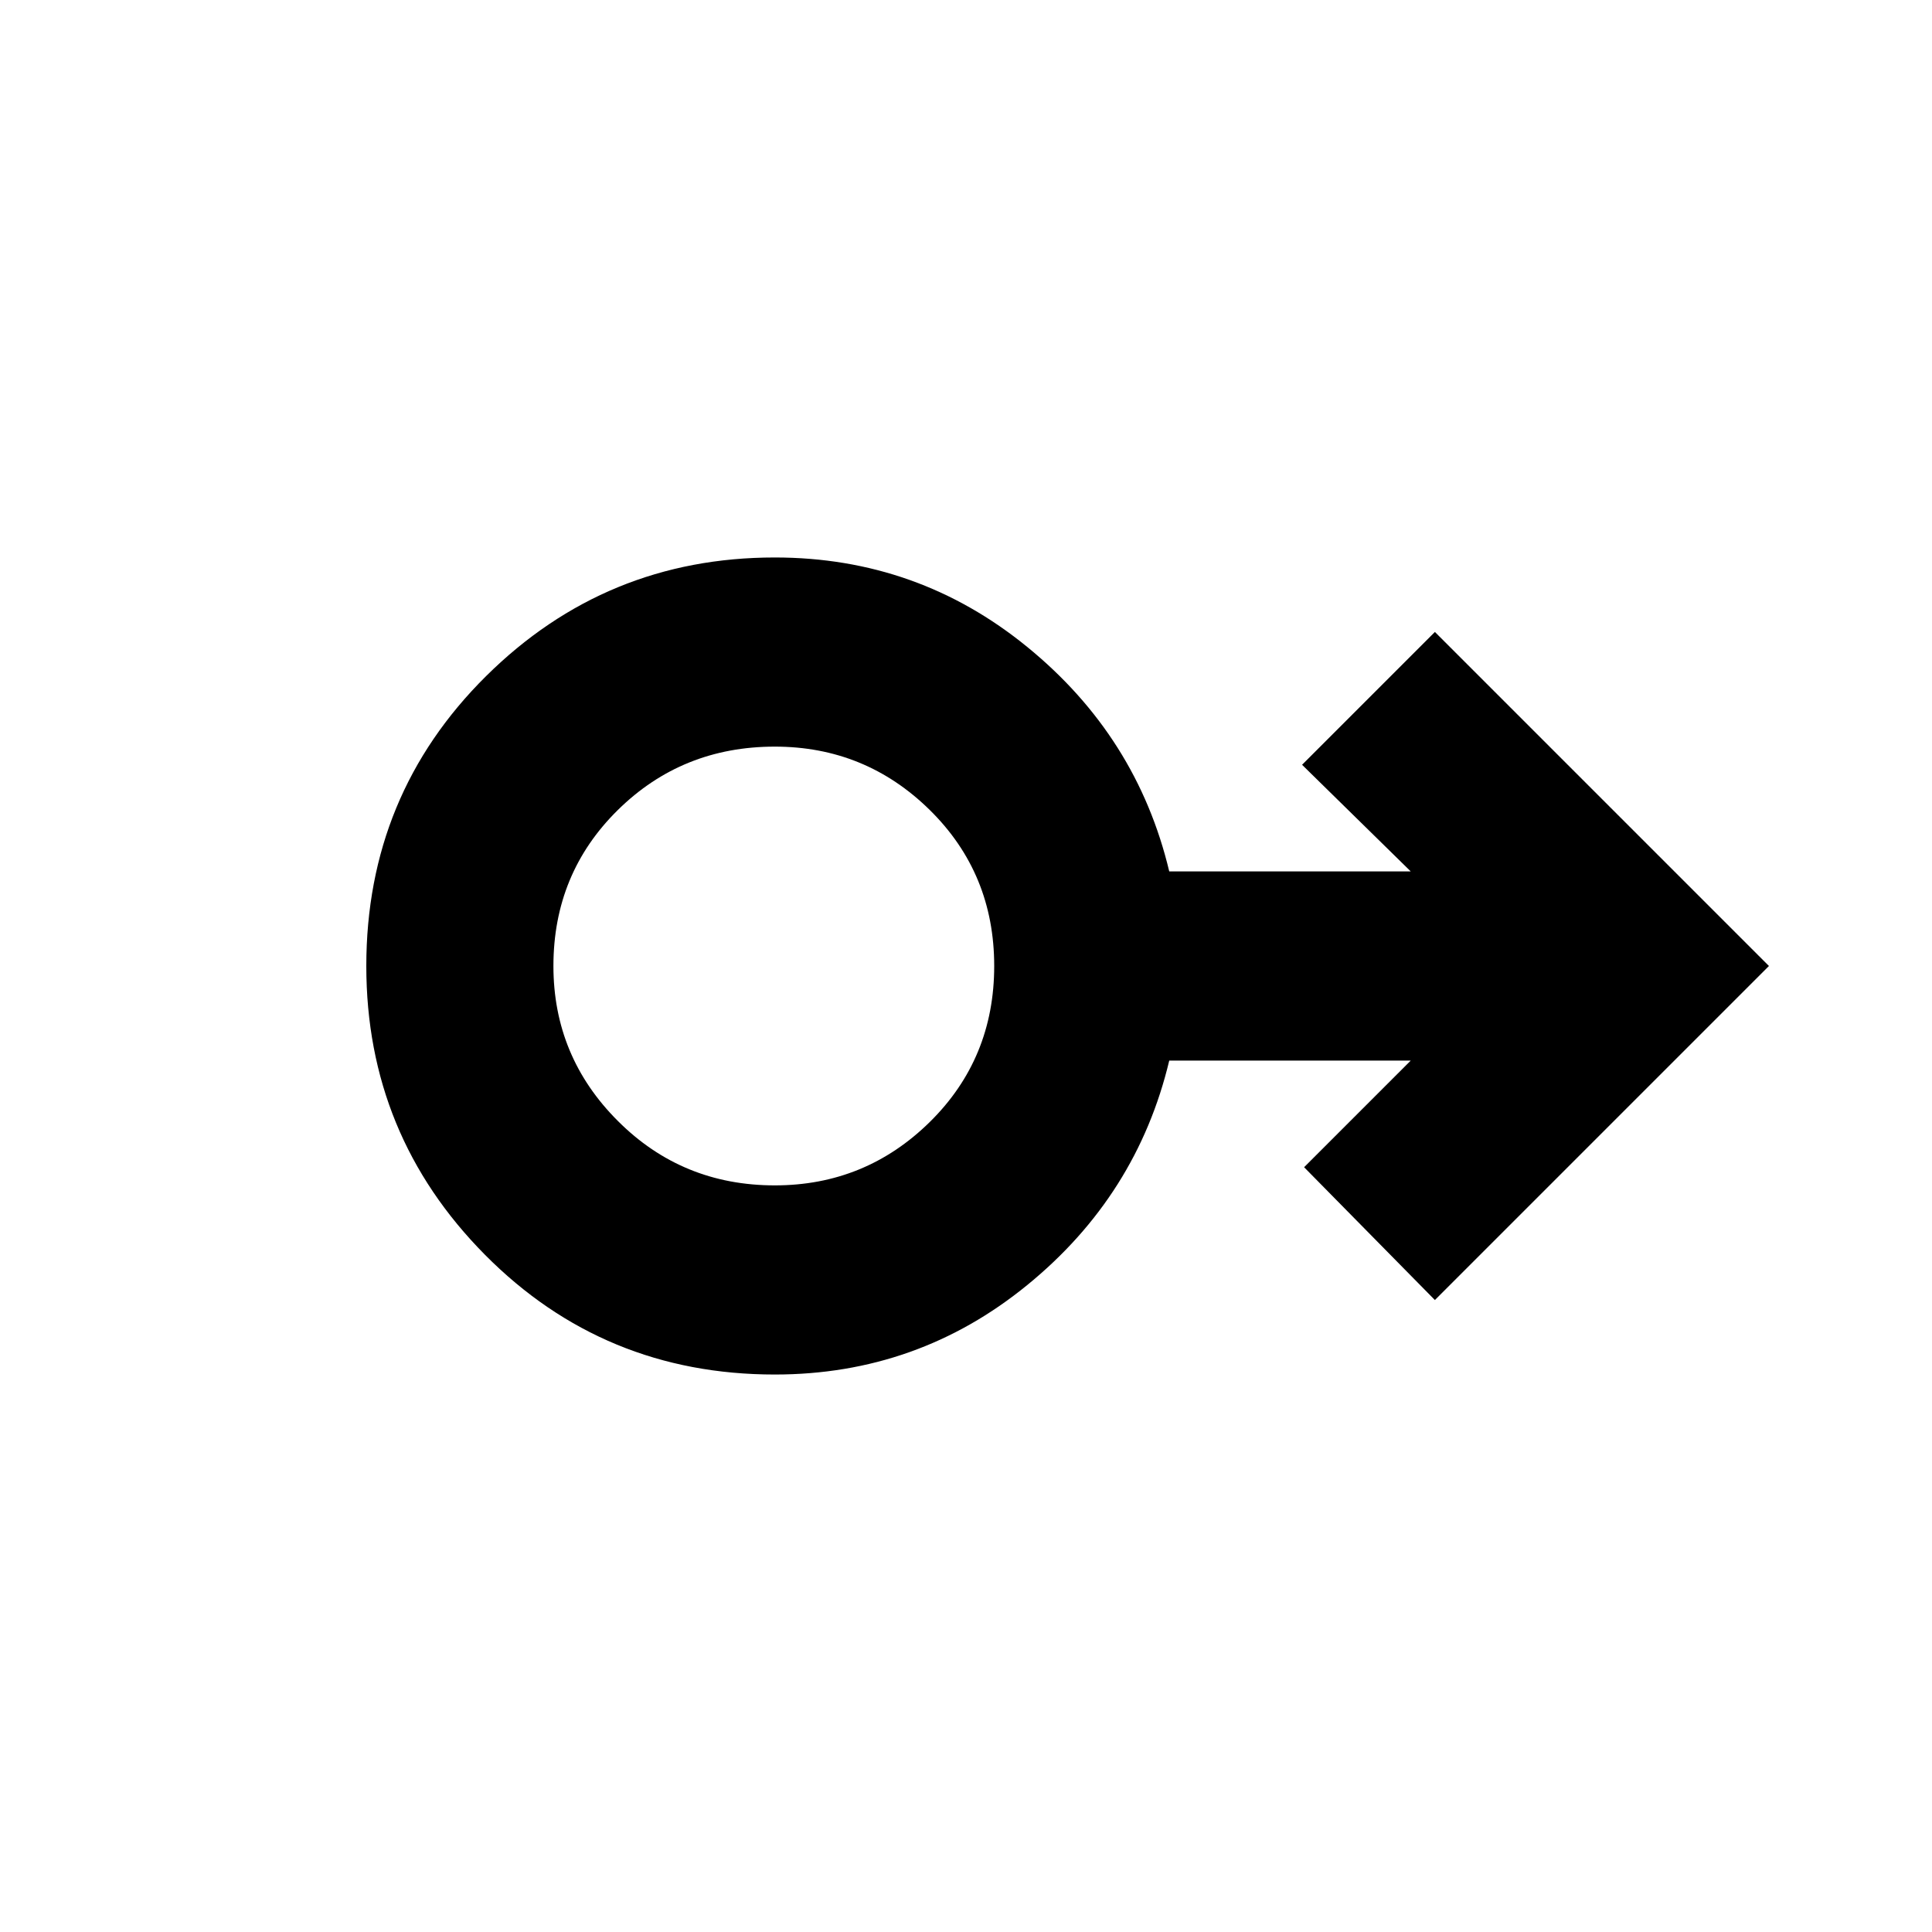 <svg xmlns="http://www.w3.org/2000/svg" height="20" width="20"><path d="M8.021 14.229q-1.771 0-3-1.239Q3.792 11.75 3.792 10q0-1.771 1.239-3 1.24-1.229 2.99-1.229 1.479 0 2.614.927 1.136.927 1.469 2.323h2.5l-1.125-1.104 1.375-1.375L18.312 10l-3.458 3.458-1.354-1.375 1.104-1.104h-2.5q-.333 1.396-1.469 2.323-1.135.927-2.614.927Zm0-1.958q.937 0 1.604-.656.667-.657.667-1.615t-.667-1.615q-.667-.656-1.604-.656-.959 0-1.625.656-.667.657-.667 1.615 0 .938.667 1.604.666.667 1.625.667Zm0-2.271Z"/></svg>
